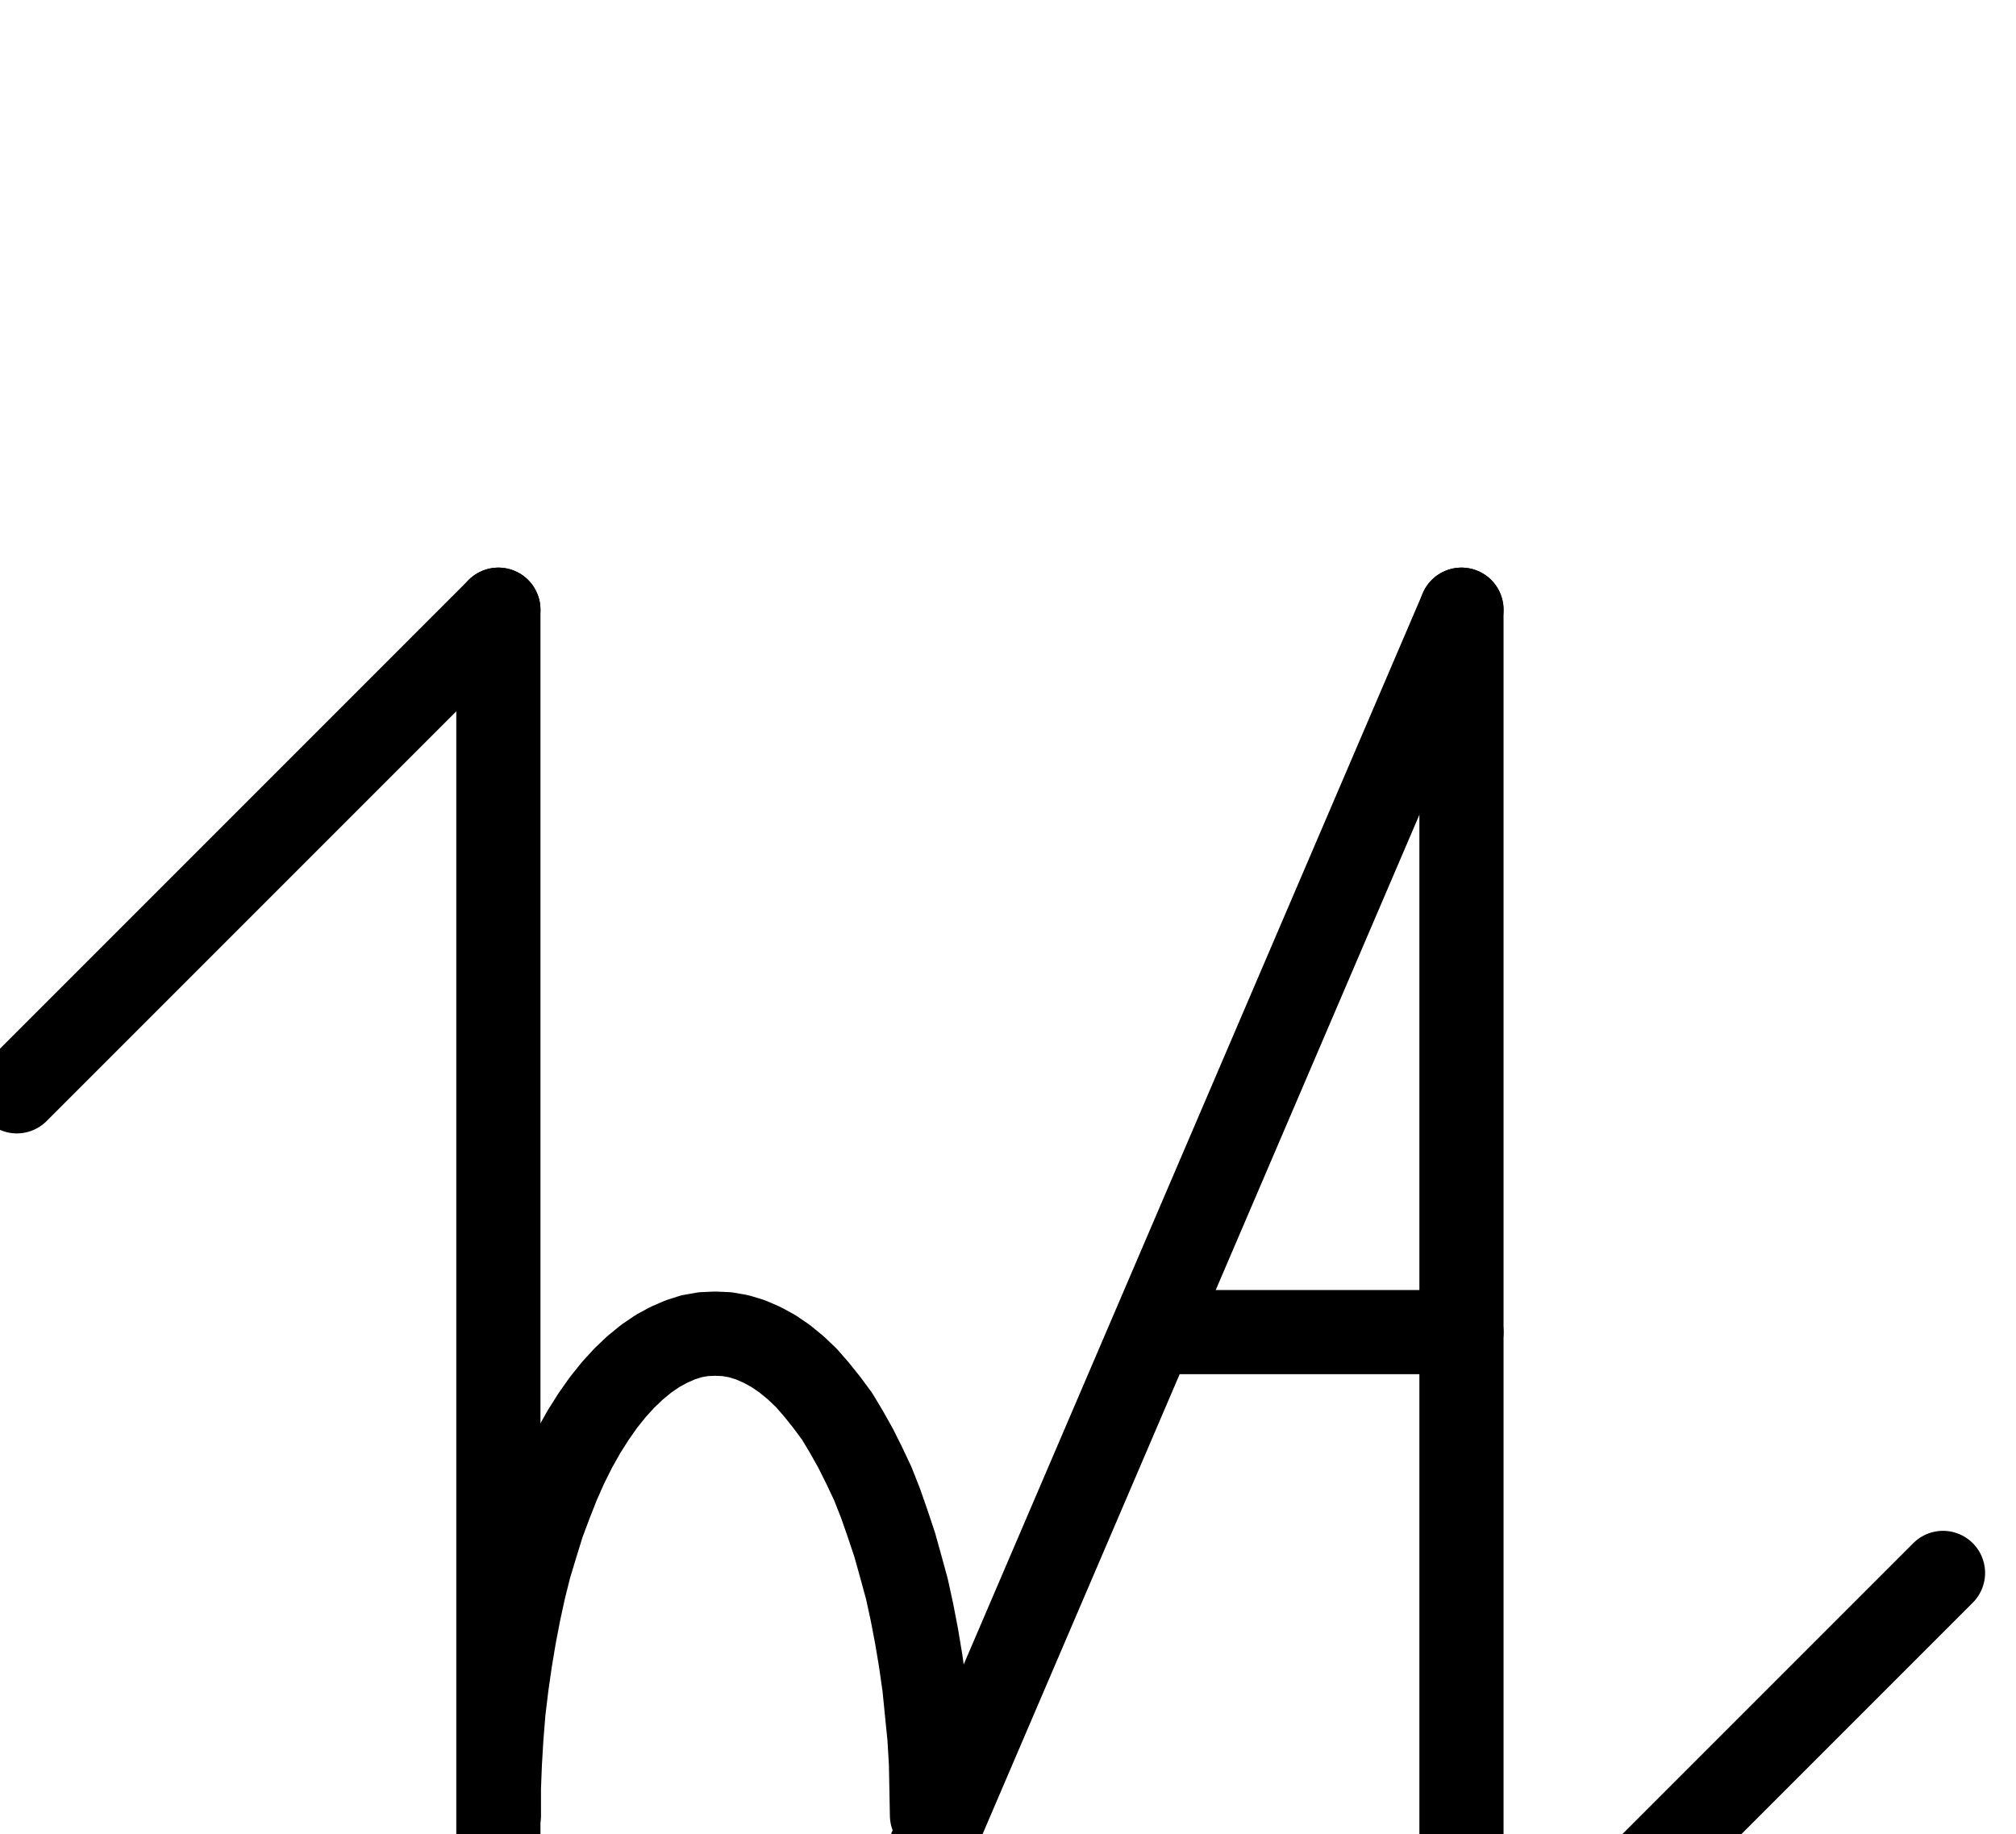 <?xml version="1.0" encoding="UTF-8" standalone="no"?>
<!-- Created with Inkscape (http://www.inkscape.org/) -->

<svg
   version="1.1"
   id="svg1"
   width="632.333"
   height="575.293"
   viewBox="0 0 632.333 575.293"
   sodipodi:docname="Hour21.pdf"
   xmlns:inkscape="http://www.inkscape.org/namespaces/inkscape"
   xmlns:sodipodi="http://sodipodi.sourceforge.net/DTD/sodipodi-0.dtd"
   xmlns="http://www.w3.org/2000/svg"
   xmlns:svg="http://www.w3.org/2000/svg">
  <defs
     id="defs1">
    <clipPath
       clipPathUnits="userSpaceOnUse"
       id="clipPath2">
      <path
         d="M 0,0.16 V 1122.56 H 793.6 V 0.16 Z"
         clip-rule="evenodd"
         id="path2" />
    </clipPath>
    <clipPath
       clipPathUnits="userSpaceOnUse"
       id="clipPath4">
      <path
         d="M 0,399.36 H 169.92 V 577.44 H 0 Z"
         clip-rule="evenodd"
         id="path4" />
    </clipPath>
    <clipPath
       clipPathUnits="userSpaceOnUse"
       id="clipPath6">
      <path
         d="M 0,0.16 V 1122.56 H 793.6 V 0.16 Z"
         clip-rule="evenodd"
         id="path6" />
    </clipPath>
    <clipPath
       clipPathUnits="userSpaceOnUse"
       id="clipPath8">
      <path
         d="M 0,0.16 V 1122.56 H 793.6 V 0.16 Z"
         clip-rule="evenodd"
         id="path8" />
    </clipPath>
    <clipPath
       clipPathUnits="userSpaceOnUse"
       id="clipPath10">
      <path
         d="M 0,0.16 V 1122.56 H 793.6 V 0.16 Z"
         clip-rule="evenodd"
         id="path10" />
    </clipPath>
    <clipPath
       clipPathUnits="userSpaceOnUse"
       id="clipPath12">
      <path
         d="M 0,0.16 V 1122.56 H 793.6 V 0.16 Z"
         clip-rule="evenodd"
         id="path12" />
    </clipPath>
    <clipPath
       clipPathUnits="userSpaceOnUse"
       id="clipPath14">
      <path
         d="M 0,0.16 V 1122.56 H 793.6 V 0.16 Z"
         transform="translate(-292.32,-790.88)"
         clip-rule="evenodd"
         id="path14" />
    </clipPath>
  </defs>
  <sodipodi:namedview
     id="namedview1"
     pagecolor="#505050"
     bordercolor="#eeeeee"
     borderopacity="1"
     inkscape:showpageshadow="0"
     inkscape:pageopacity="0"
     inkscape:pagecheckerboard="0"
     inkscape:deskcolor="#505050">
    <inkscape:page
       x="0"
       y="0"
       inkscape:label="1"
       id="page1"
       width="632.333"
       height="575.293"
       margin="0"
       bleed="0" />
  </sodipodi:namedview>
  <g
     id="g1"
     inkscape:groupmode="layer"
     inkscape:label="1">
    <path
       id="path1"
       d="M 156.32,412.8 V 865.92"
       style="fill:none;stroke:#000000;stroke-width:26.4;stroke-linecap:round;stroke-linejoin:round;stroke-miterlimit:10;stroke-dasharray:none;stroke-opacity:1"
       transform="translate(0,-221.587)"
       clip-path="url(#clipPath2)" />
    <path
       id="path3"
       d="M 5.28,563.84 156.32,412.8"
       style="fill:none;stroke:#000000;stroke-width:26.4;stroke-linecap:round;stroke-linejoin:round;stroke-miterlimit:10;stroke-dasharray:none;stroke-opacity:1"
       transform="translate(0,-221.587)"
       clip-path="url(#clipPath4)" />
    <path
       id="path5"
       d="M 231.84,941.44 458.4,412.8"
       style="fill:none;stroke:#000000;stroke-width:26.4;stroke-linecap:round;stroke-linejoin:round;stroke-miterlimit:10;stroke-dasharray:none;stroke-opacity:1"
       transform="translate(0,-221.587)"
       clip-path="url(#clipPath6)" />
    <path
       id="path7"
       d="M 458.4,412.8 V 865.92"
       style="fill:none;stroke:#000000;stroke-width:26.4;stroke-linecap:round;stroke-linejoin:round;stroke-miterlimit:10;stroke-dasharray:none;stroke-opacity:1"
       transform="translate(0,-221.587)"
       clip-path="url(#clipPath8)" />
    <path
       id="path9"
       d="M 458.4,865.92 609.44,714.88"
       style="fill:none;stroke:#000000;stroke-width:26.4;stroke-linecap:round;stroke-linejoin:round;stroke-miterlimit:10;stroke-dasharray:none;stroke-opacity:1"
       transform="translate(0,-221.587)"
       clip-path="url(#clipPath10)" />
    <path
       id="path11"
       d="m 364,639.36 h 94.4"
       style="fill:none;stroke:#000000;stroke-width:26.4;stroke-linecap:round;stroke-linejoin:round;stroke-miterlimit:10;stroke-dasharray:none;stroke-opacity:1"
       transform="translate(0,-221.587)"
       clip-path="url(#clipPath12)" />
    <path
       id="path13"
       d="m 0,0 -0.16,-8.32 -0.16,-8.16 -0.48,-8 -0.8,-8 -0.8,-8 -1.12,-7.84 -1.28,-7.68 -1.44,-7.52 -1.6,-7.36 -1.92,-7.04 -1.92,-6.88 -2.24,-6.72 -2.24,-6.4 L -18.56,-104 -21.28,-109.76 -24,-115.2 l -2.88,-5.12 -2.88,-4.8 -3.2,-4.32 -3.2,-4 -3.2,-3.68 -3.36,-3.2 -3.52,-2.88 -3.52,-2.4 -3.52,-1.92 -3.68,-1.6 -3.68,-1.12 -3.68,-0.64 -3.68,-0.16 -3.68,0.16 -3.68,0.64 -3.52,1.12 -3.68,1.6 -3.52,1.92 -3.52,2.4 -3.52,2.88 -3.36,3.2 -3.36,3.68 -3.2,4 -3.04,4.32 -3.04,4.8 -2.88,5.12 -2.72,5.44 -2.56,5.76 -2.4,6.08 -2.4,6.4 -2.08,6.72 -2.08,6.88 -1.76,7.04 -1.6,7.36 -1.44,7.52 -1.28,7.68 -1.12,7.84 -0.96,8 -0.64,8 -0.48,8 -0.32,8.16 V 0"
       style="fill:none;stroke:#000000;stroke-width:26.4;stroke-linecap:round;stroke-linejoin:round;stroke-miterlimit:10;stroke-dasharray:none;stroke-opacity:1"
       transform="translate(292.32,569.293)"
       clip-path="url(#clipPath14)" />
  </g>
</svg>
